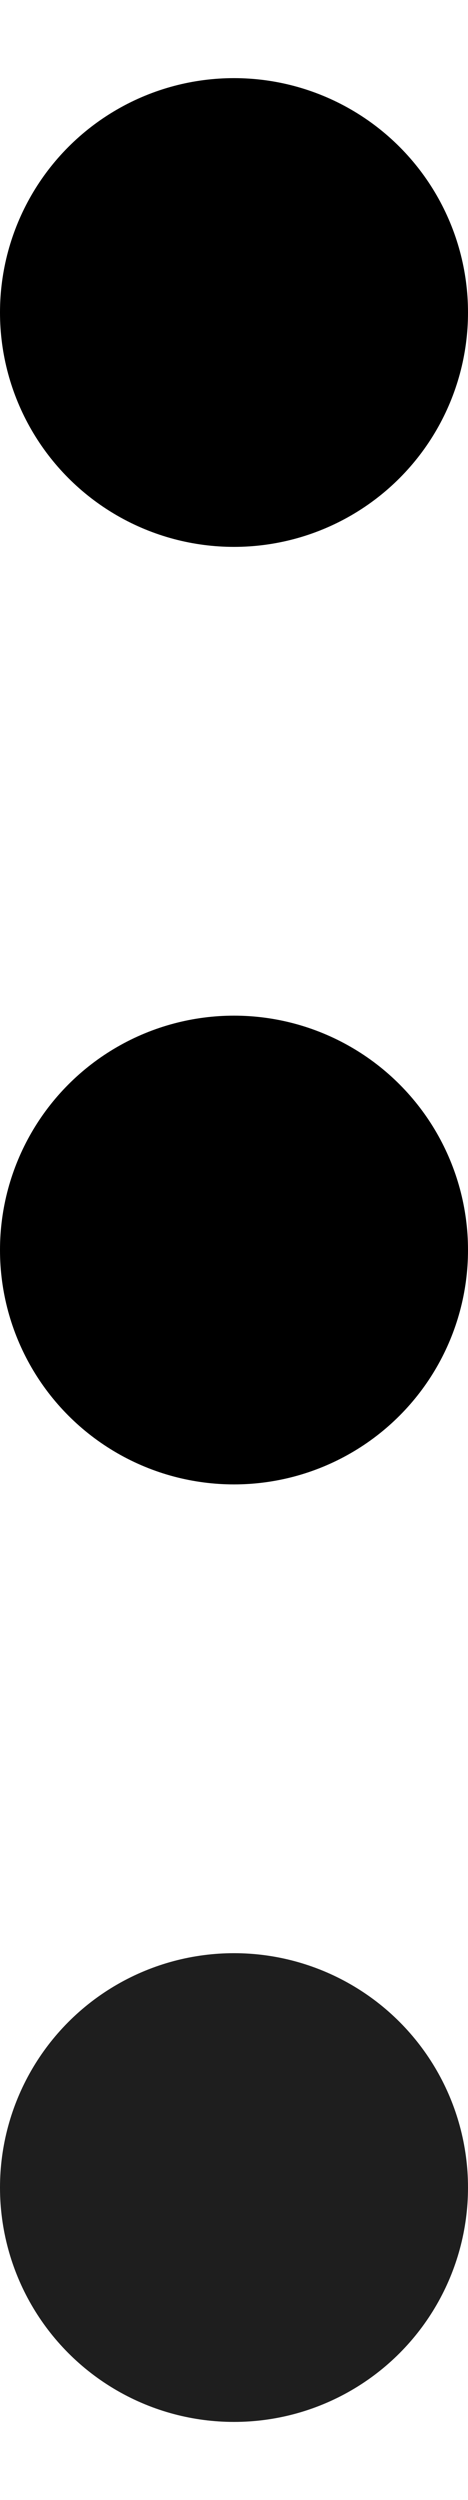 <svg  width="3" height="16" viewBox="0 0 3 16"  xmlns="http://www.w3.org/2000/svg">
<g id="Group 194" class="bar-circle">
<circle  id="Ellipse 20" cx="1.5" cy="2" r="1.5" />
<circle id="Ellipse 21" cx="1.5" cy="8" r="1.5" fill="current"/>
<circle id="Ellipse 22" cx="1.5" cy="14" r="1.5" fill="#1E1E1E"/>
</g>
</svg>
